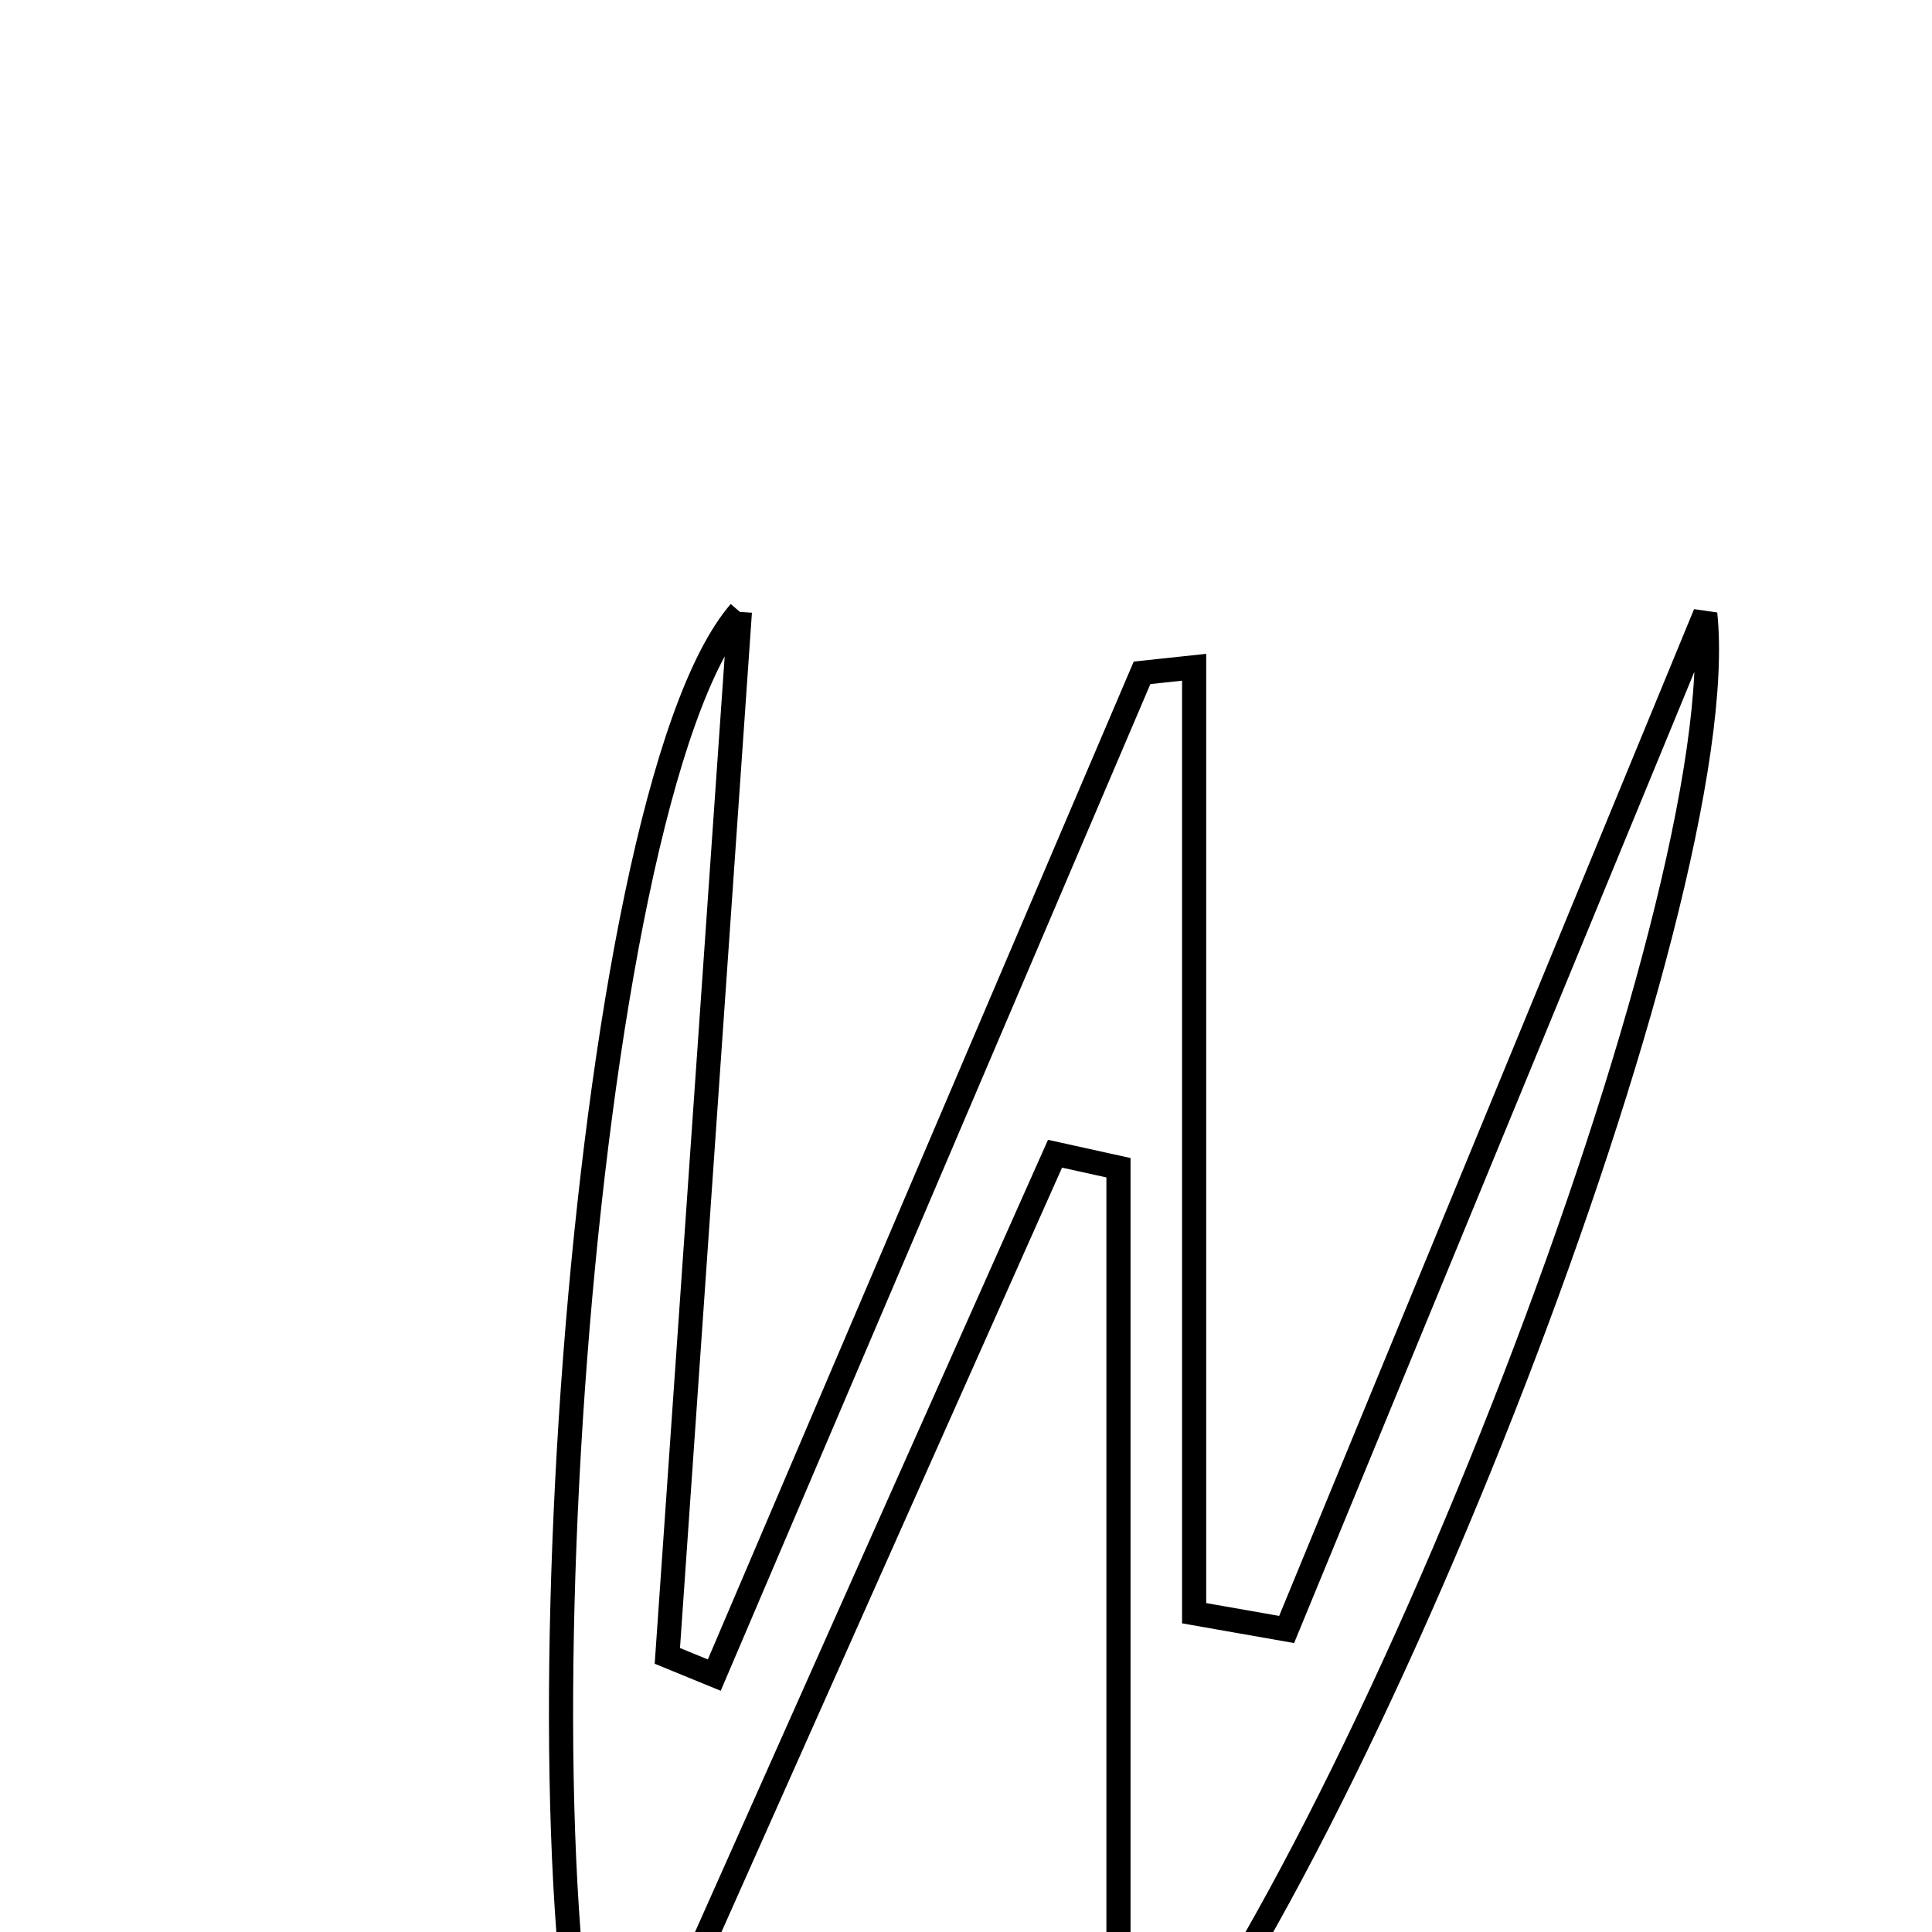 <svg xmlns="http://www.w3.org/2000/svg" viewBox="0.0 0.0 24.0 24.0" height="200px" width="200px"><path fill="none" stroke="black" stroke-width=".3" stroke-opacity="1.0"  filling="0" d="M9.191 7.601 C8.89 11.924 8.59 16.247 8.29 20.57 C8.484 20.65 8.679 20.73 8.873 20.809 C10.644 16.659 12.416 12.509 14.187 8.358 C14.403 8.335 14.619 8.312 14.834 8.289 C14.834 12.206 14.834 16.123 14.834 20.04 C15.217 20.108 15.6 20.175 15.983 20.242 C17.643 16.213 19.304 12.184 21.183 7.624 C21.558 11.181 16.919 23.093 13.894 26.62 C13.894 22.272 13.894 18.389 13.894 14.506 C13.631 14.448 13.368 14.39 13.106 14.332 C11.314 18.354 9.522 22.375 7.55 26.801 C6.296 23.556 7.178 9.932 9.191 7.601"></path></svg>